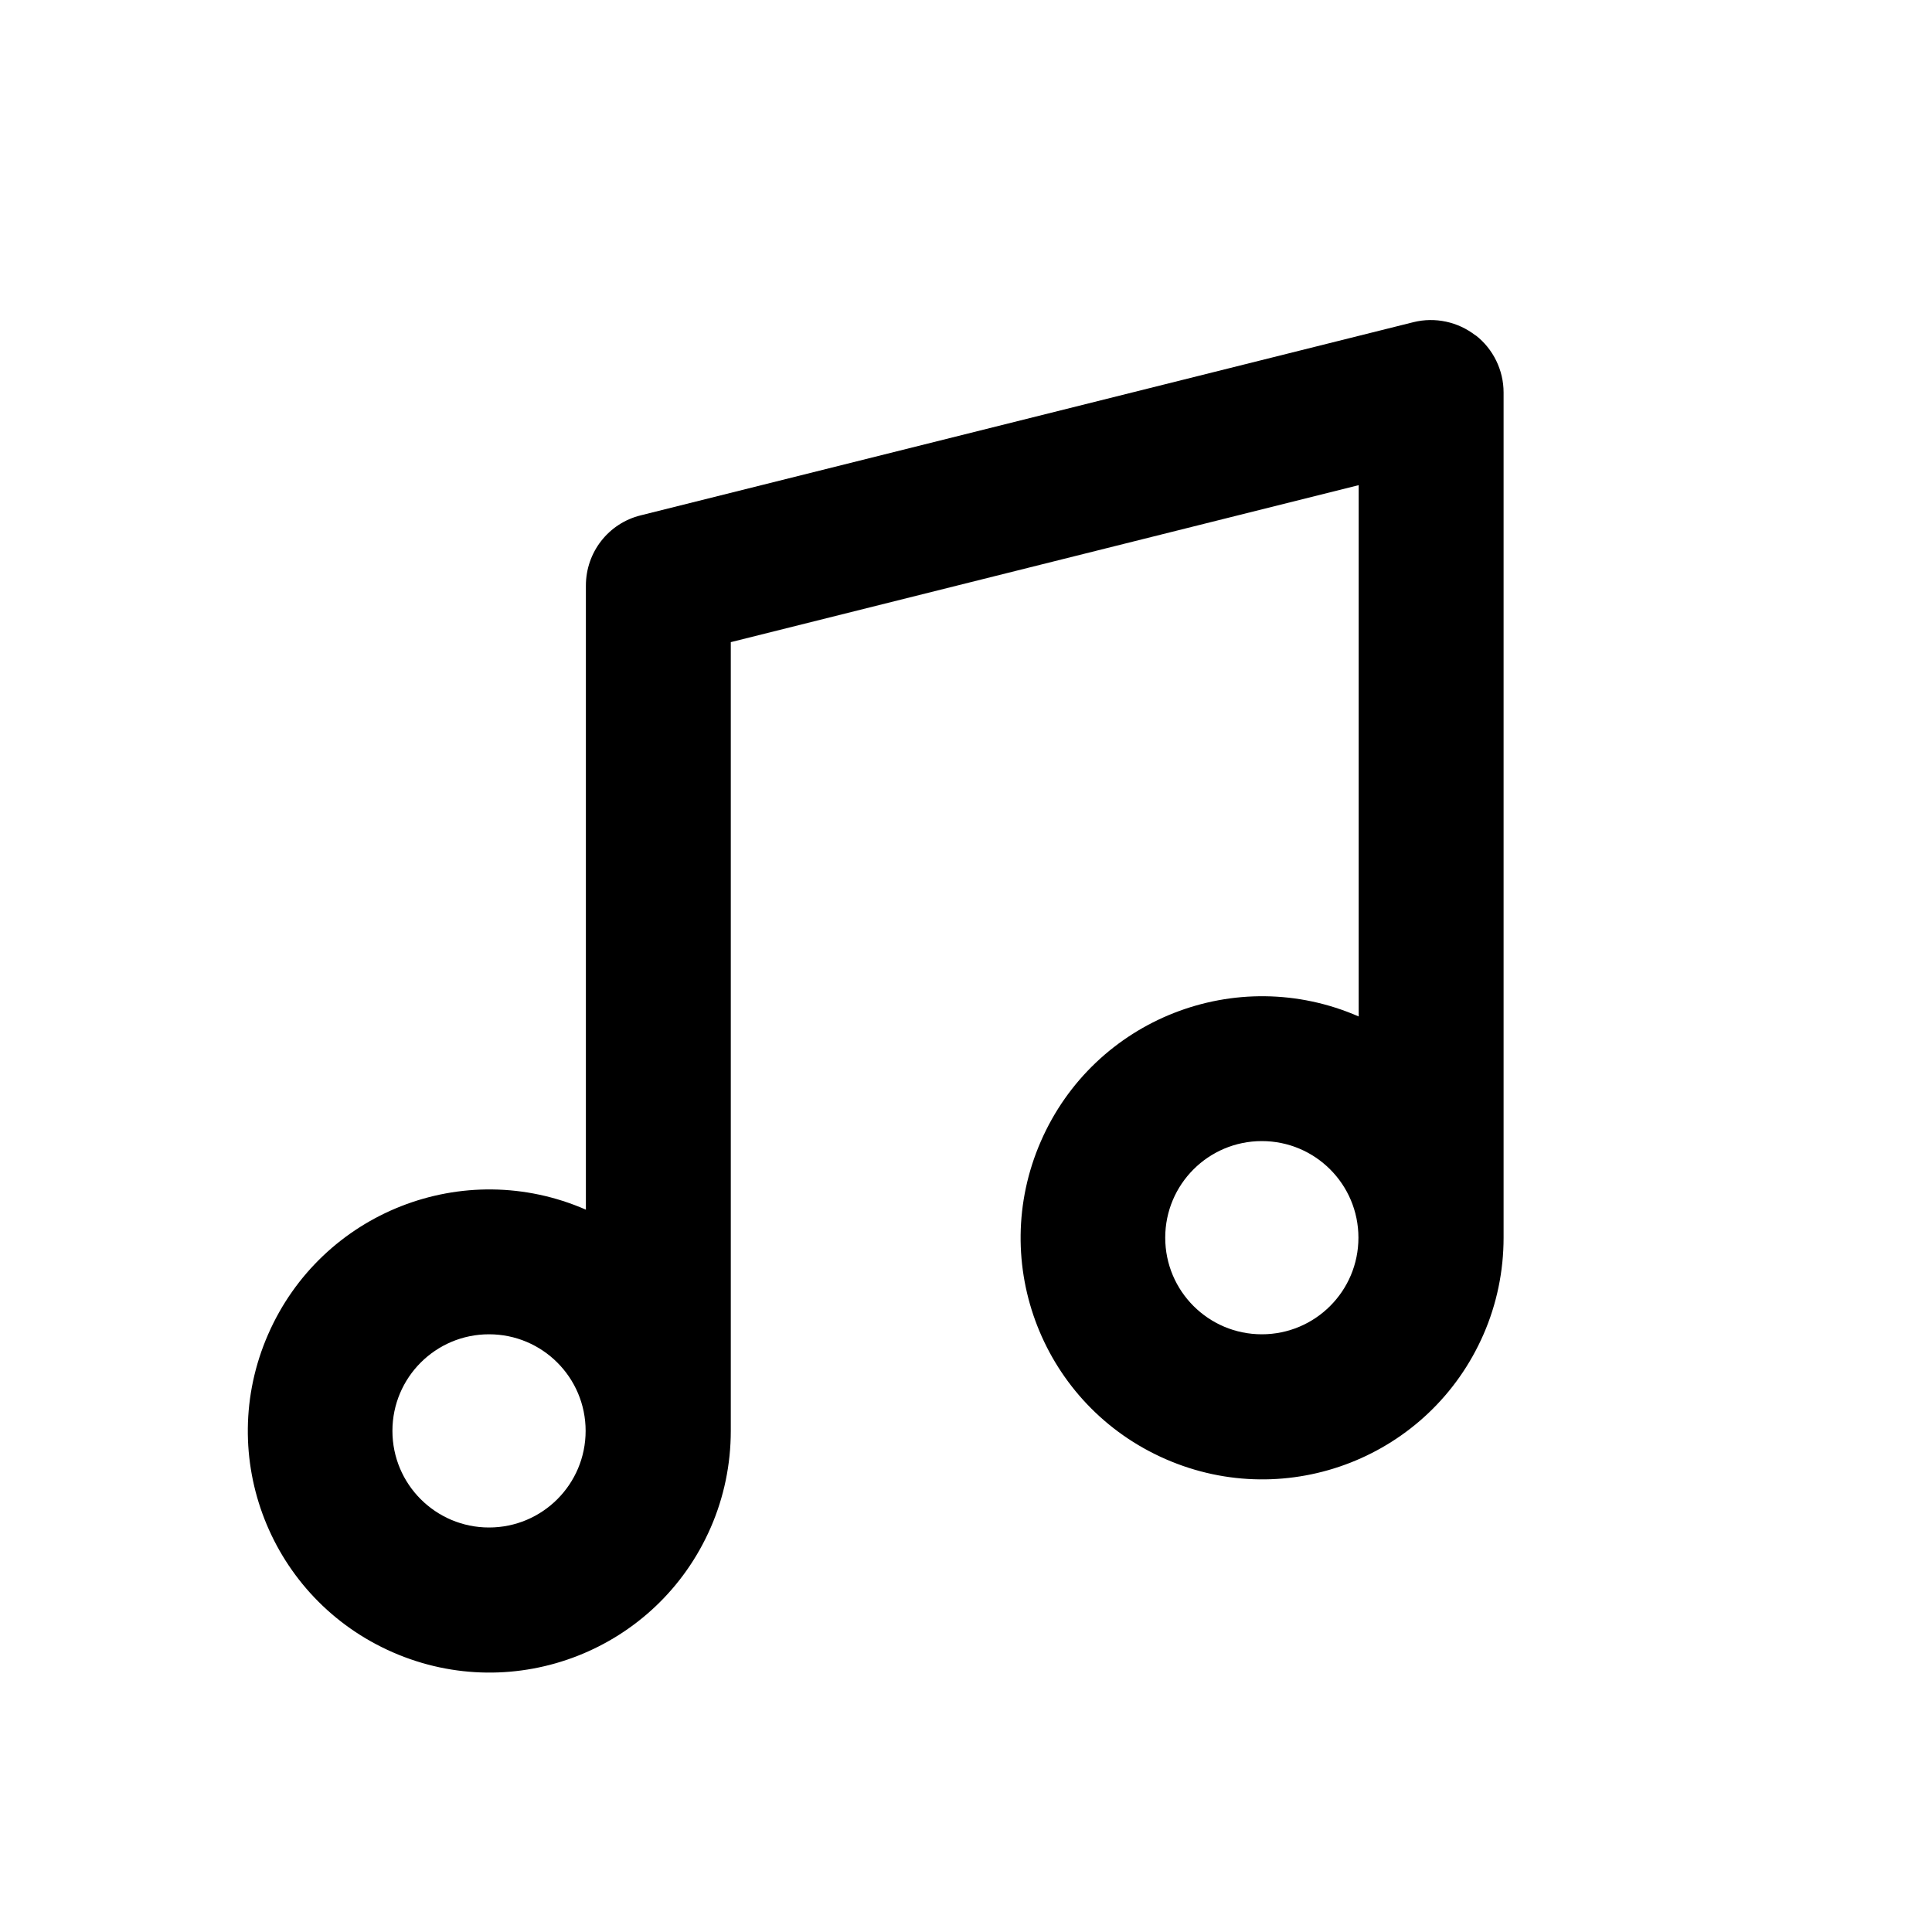 <svg width="59" height="59" viewBox="0 0 59 59" fill="none" xmlns="http://www.w3.org/2000/svg">
<g clip-path="url(#clip0_845_2368)">
<path d="M45.061 10.244C44.523 9.824 43.822 9.676 43.166 9.838L19.566 15.738C18.578 15.982 17.892 16.867 17.892 17.884V36.941C14.16 35.312 9.816 37.015 8.186 40.754C6.556 44.486 8.26 48.83 11.999 50.46C15.731 52.09 20.075 50.386 21.705 46.647C22.11 45.718 22.317 44.715 22.317 43.697V19.61L41.492 14.816V31.041C37.76 29.412 33.416 31.115 31.786 34.854C30.156 38.586 31.86 42.93 35.599 44.56C39.331 46.19 43.675 44.486 45.305 40.747C45.71 39.818 45.917 38.815 45.917 37.797V11.985C45.917 11.306 45.6 10.657 45.069 10.244H45.061ZM14.934 46.647C13.305 46.647 11.984 45.327 11.984 43.697C11.984 42.067 13.305 40.747 14.934 40.747C16.564 40.747 17.884 42.067 17.884 43.697C17.884 45.327 16.564 46.647 14.934 46.647ZM38.534 40.747C36.904 40.747 35.584 39.427 35.584 37.797C35.584 36.167 36.904 34.847 38.534 34.847C40.164 34.847 41.484 36.167 41.484 37.797C41.484 39.427 40.164 40.747 38.534 40.747Z" fill="black"/>
</g>
<defs>
<clipPath id="clip0_845_2368">
<rect width="59" height="59" fill="white"/>
</clipPath>
</defs>
</svg>
